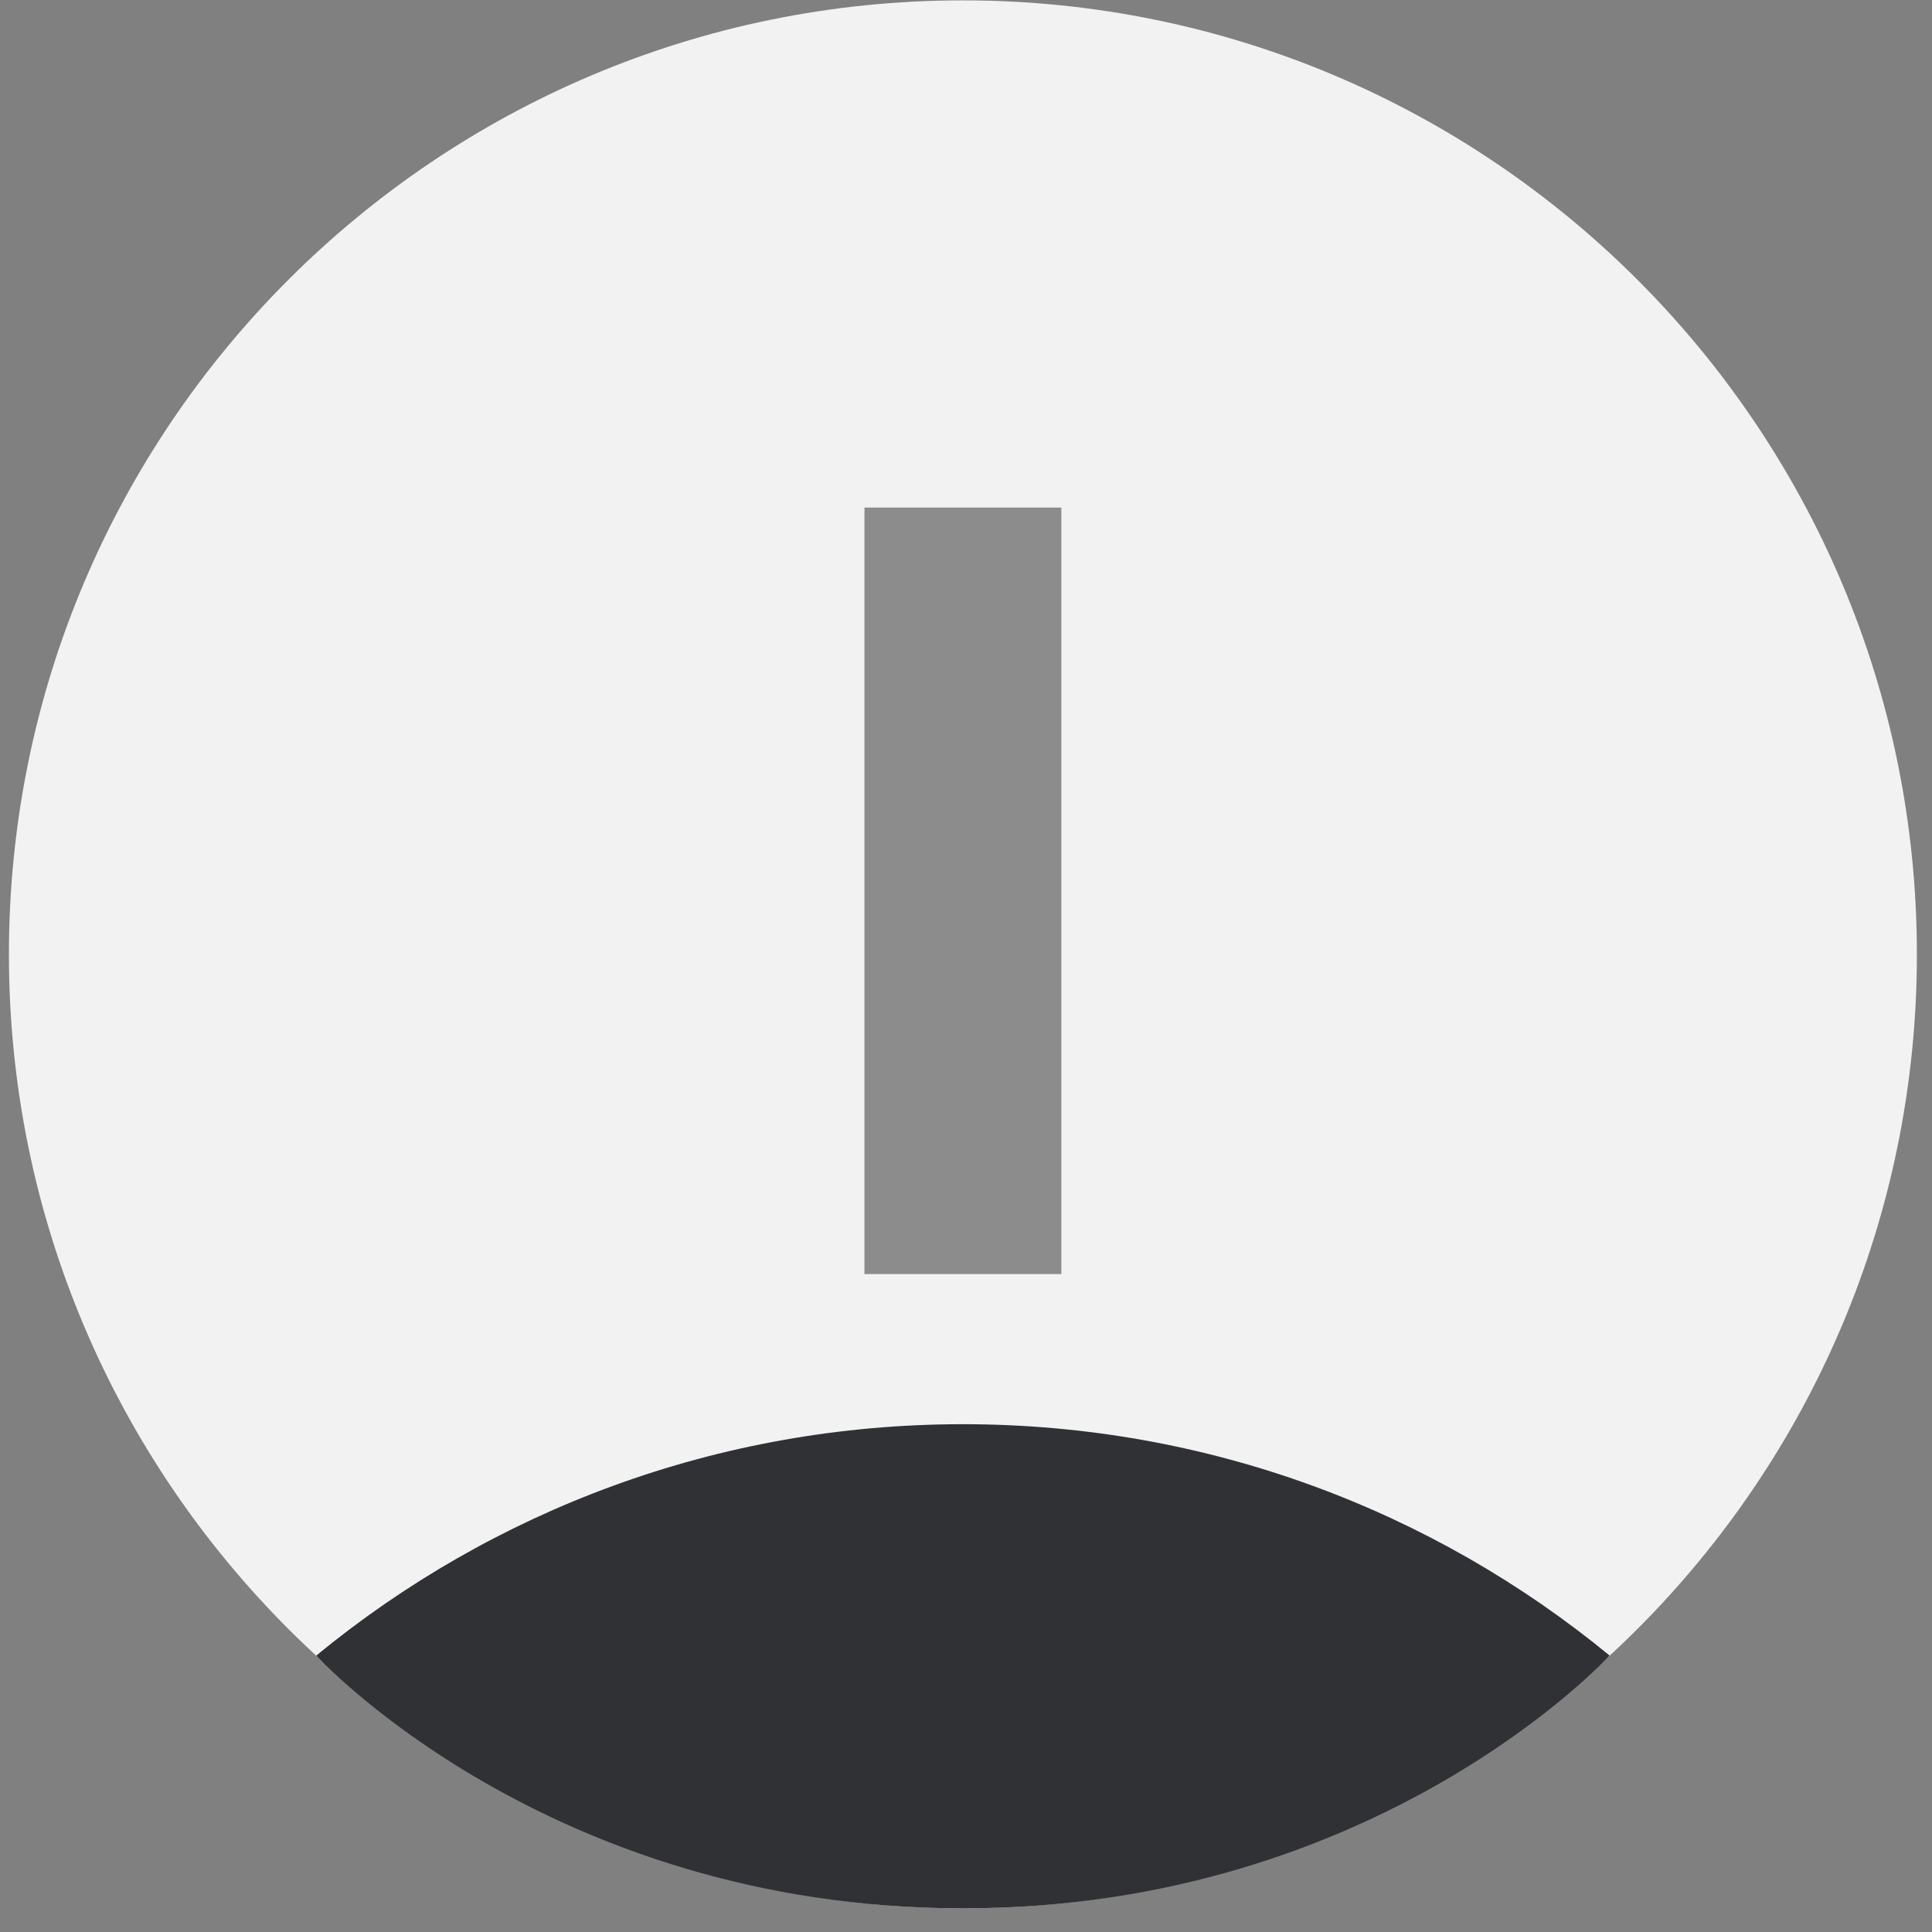 <svg width="73" height="73" viewBox="0 0 73 73" fill="none" xmlns="http://www.w3.org/2000/svg">
<rect x="0" y="0" width="73" height="73" fill="#808080" stroke="none"/>
<path d="M36.383 72.106C56.291 72.106 72.429 55.967 72.429 36.06C72.429 16.152 56.291 0.014 36.383 0.014C16.476 0.014 0.337 16.152 0.337 36.06C0.337 55.967 16.476 72.106 36.383 72.106Z" fill="#F2F2F2"/>
<path d="M60.817 62.553C54.169 57.091 45.659 53.813 36.384 53.813C27.108 53.813 18.598 57.092 11.95 62.555C11.95 62.555 20.676 72.106 36.384 72.106C52.092 72.106 60.817 62.553 60.817 62.553Z" fill="#2F3135"/>
<path d="M36.383 19.178V48.14" stroke="#8C8C8C" stroke-width="7.44" stroke-miterlimit="10"/>
</svg>

